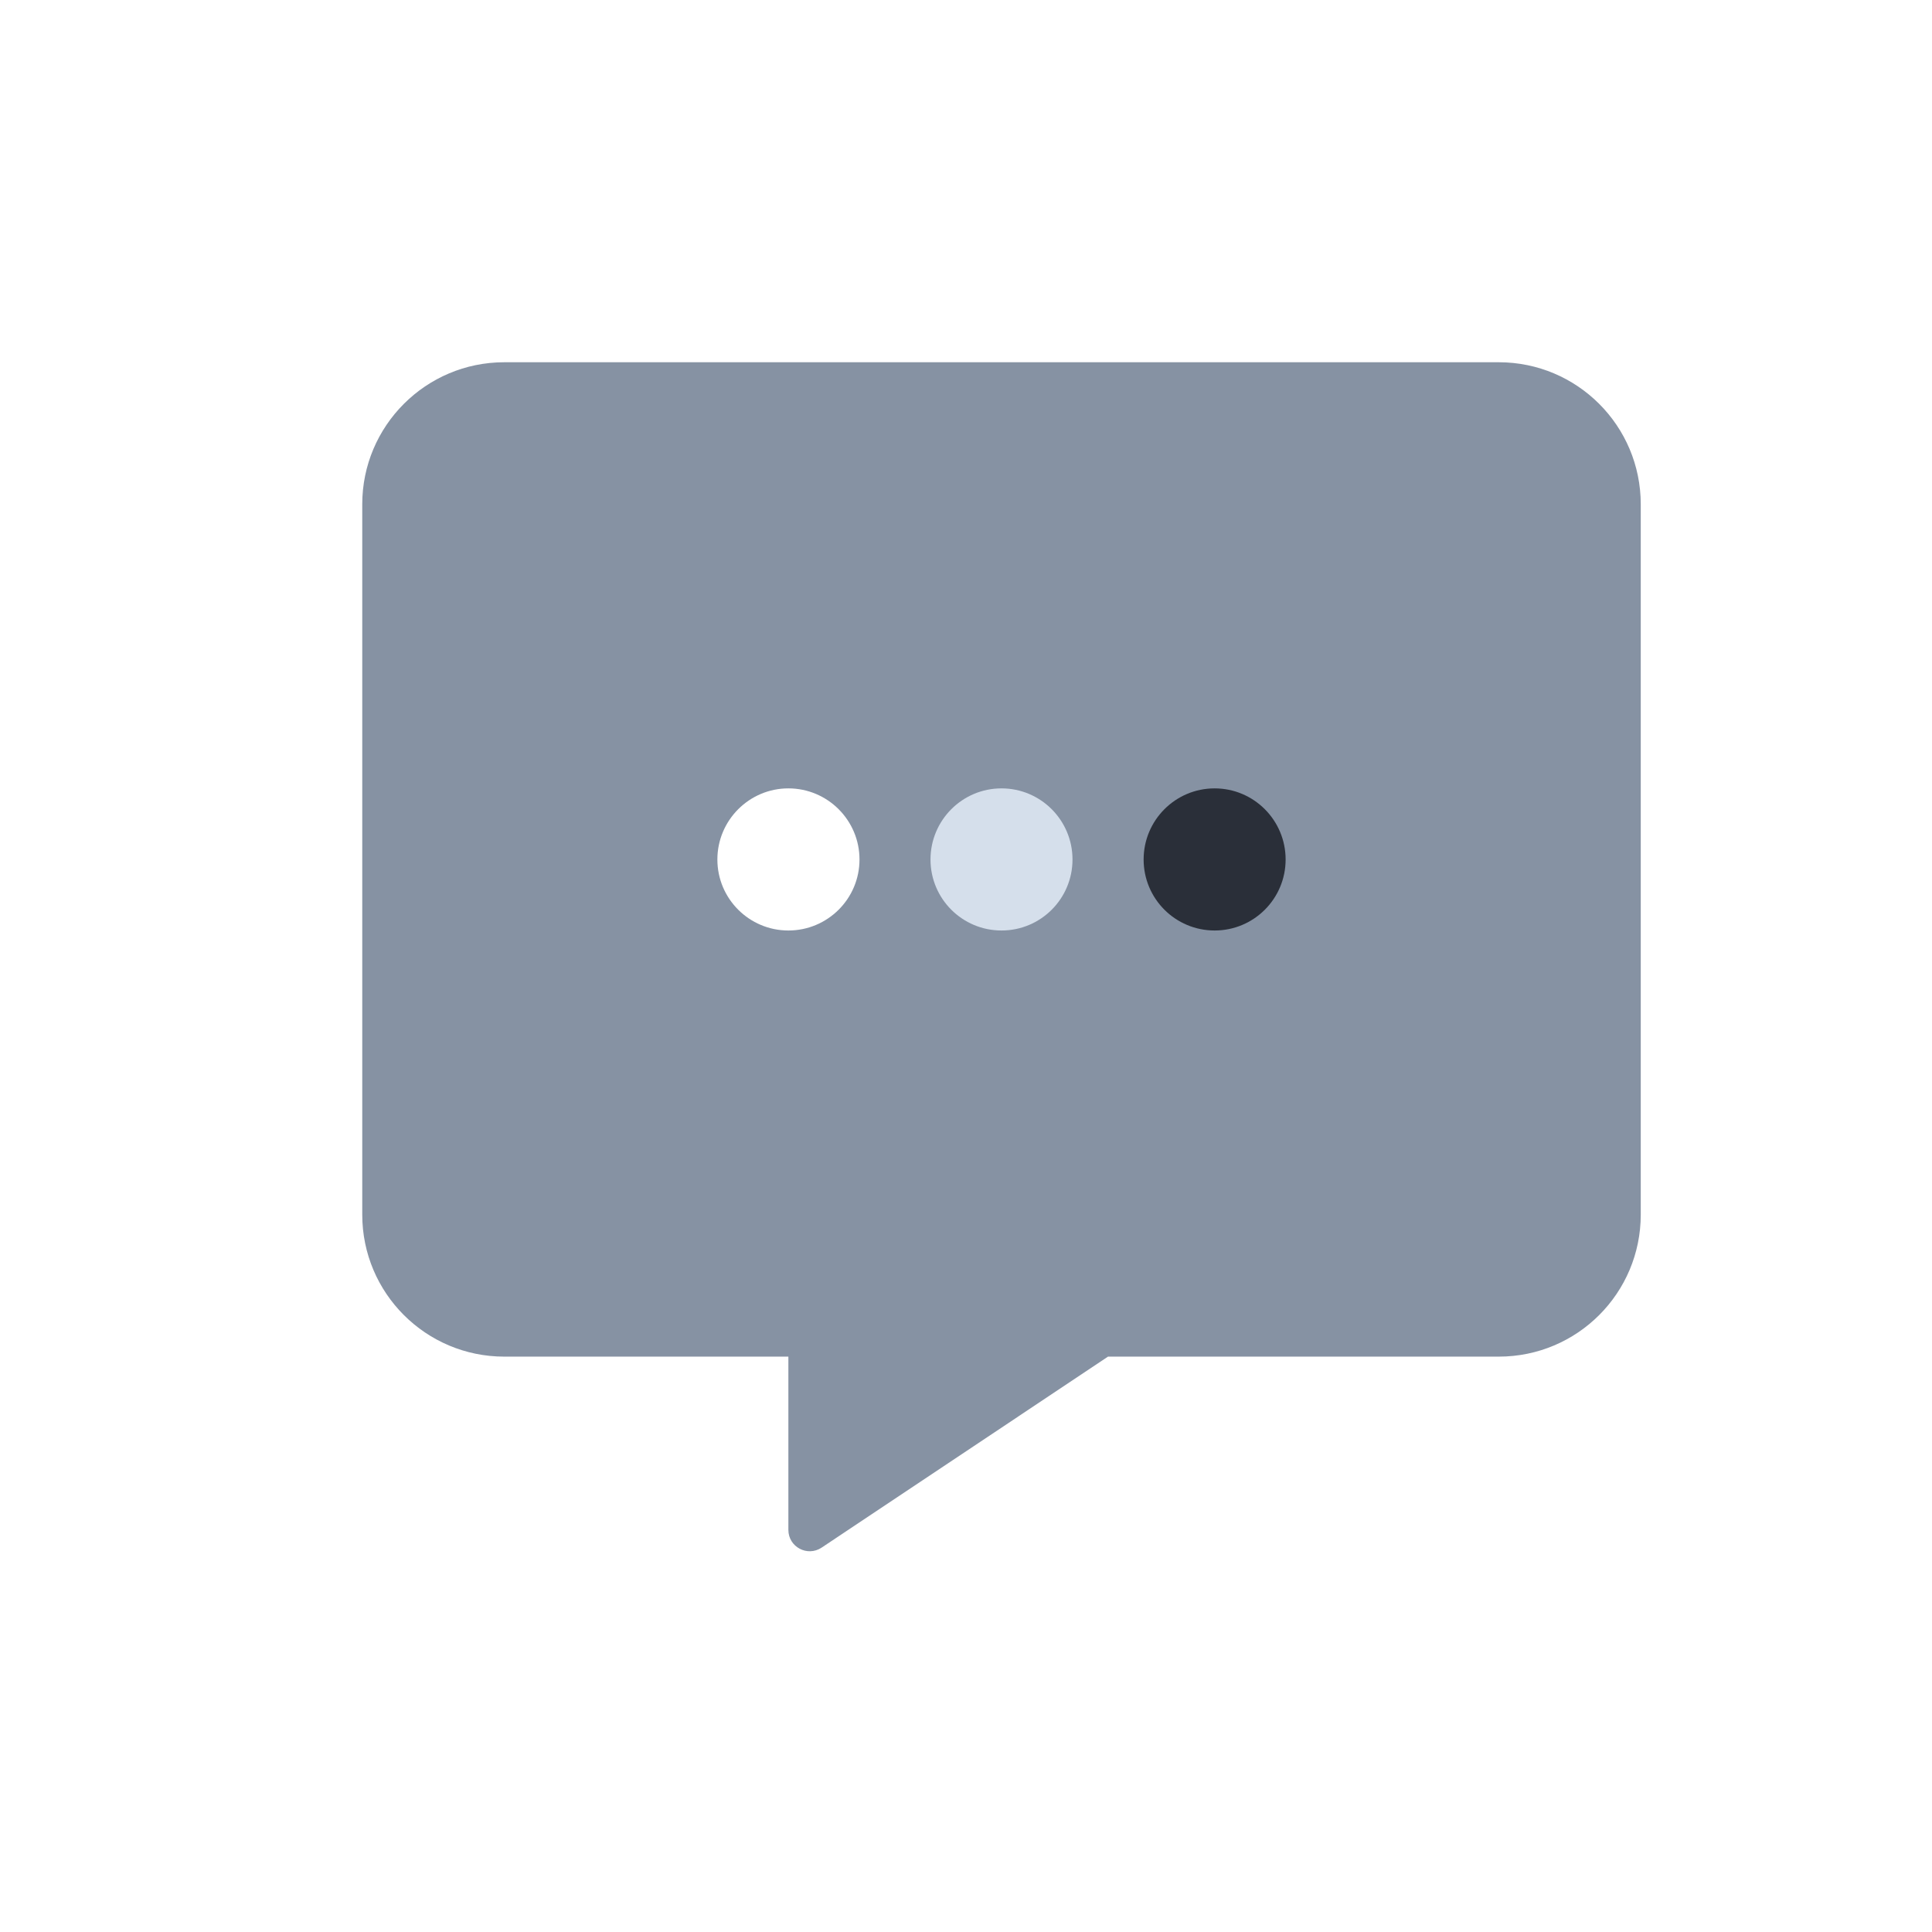 <svg width="16" height="16" viewBox="0 0 16 16" fill="none" xmlns="http://www.w3.org/2000/svg">
<path fill-rule="evenodd" clip-rule="evenodd" d="M3 4.176C3 3.527 3.527 3 4.176 3H12.412C13.062 3 13.588 3.527 13.588 4.176V10.059C13.588 10.709 13.062 11.235 12.412 11.235H9.176L6.804 12.817C6.686 12.895 6.529 12.811 6.529 12.67V11.235H4.176C3.527 11.235 3 10.709 3 10.059V4.176ZM5.941 7.118C5.941 6.793 6.205 6.529 6.529 6.529C6.854 6.529 7.118 6.793 7.118 7.118C7.118 7.443 6.854 7.706 6.529 7.706C6.205 7.706 5.941 7.443 5.941 7.118Z" fill="#8692A3"/>
<path d="M8.882 7.118C8.882 6.793 8.619 6.529 8.294 6.529C7.969 6.529 7.706 6.793 7.706 7.118C7.706 7.443 7.969 7.706 8.294 7.706C8.619 7.706 8.882 7.443 8.882 7.118Z" fill="#D5DFEB"/>
<path d="M10.647 7.118C10.647 6.793 10.384 6.529 10.059 6.529C9.734 6.529 9.471 6.793 9.471 7.118C9.471 7.443 9.734 7.706 10.059 7.706C10.384 7.706 10.647 7.443 10.647 7.118Z" fill="#2A2F39"/>
</svg>
